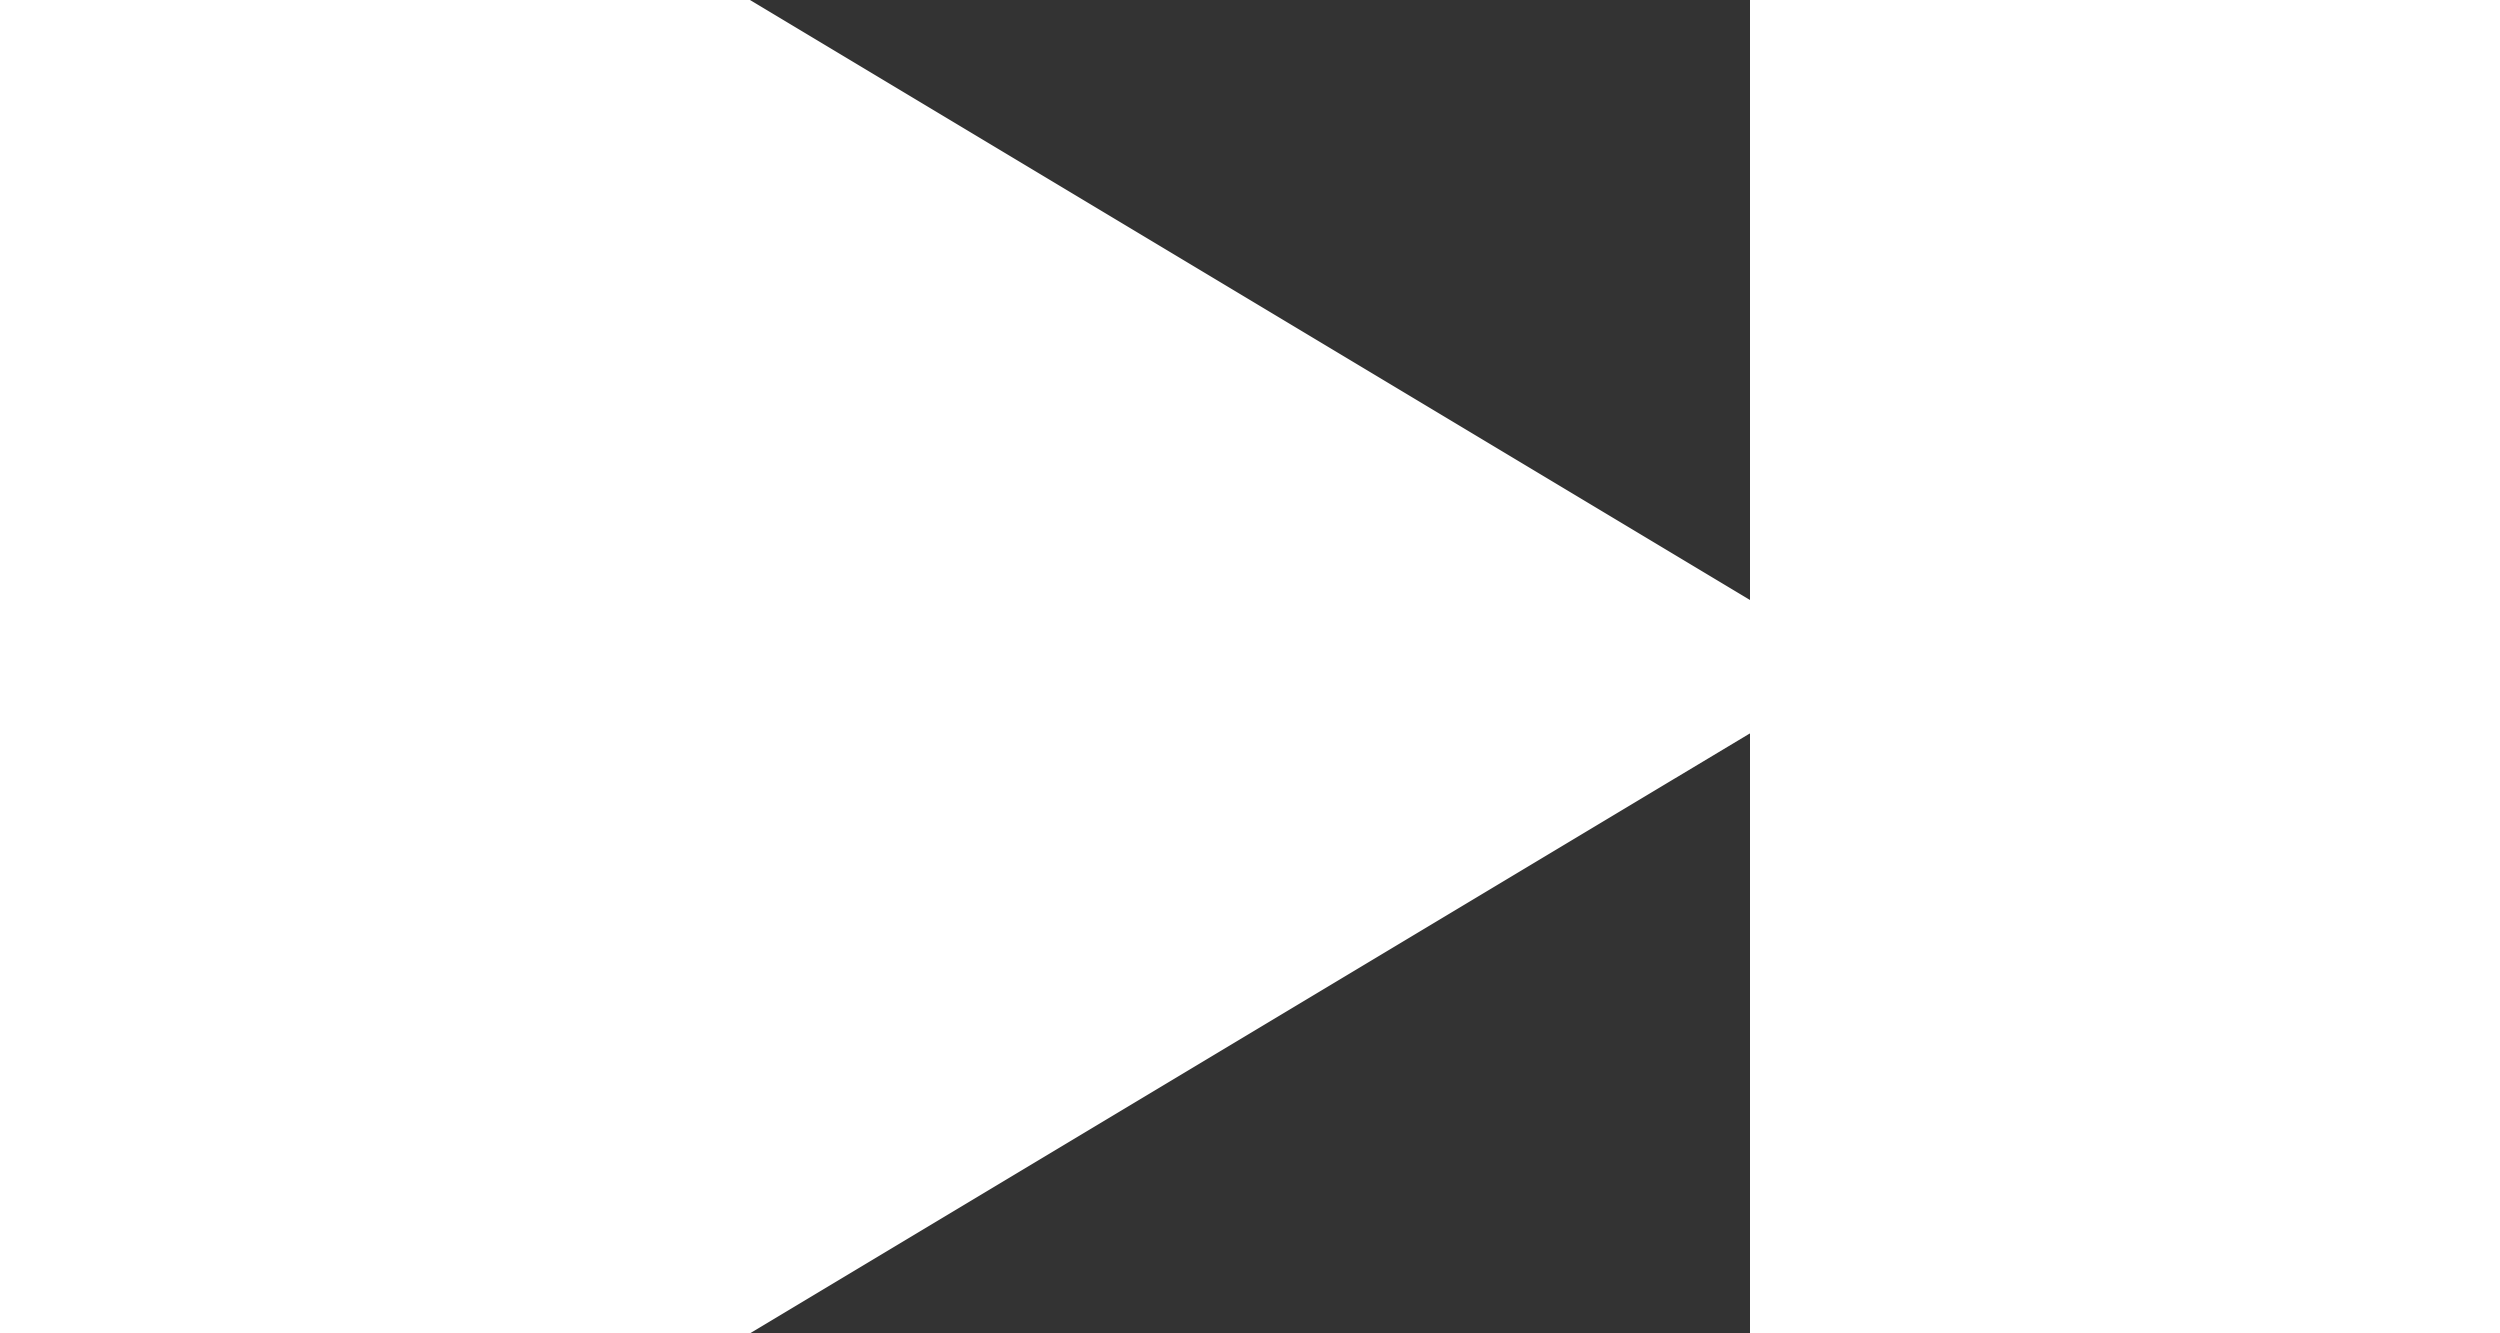 <svg width="30" height="16" viewBox="0 0 9 12" fill="none" xmlns="http://www.w3.org/2000/svg">
<rect x="0" y="0" width="9" height="12" fill="#333333" stroke="none"/>
<path d="M0 0L10 6L0 12V0Z" fill="white"/>
</svg>
